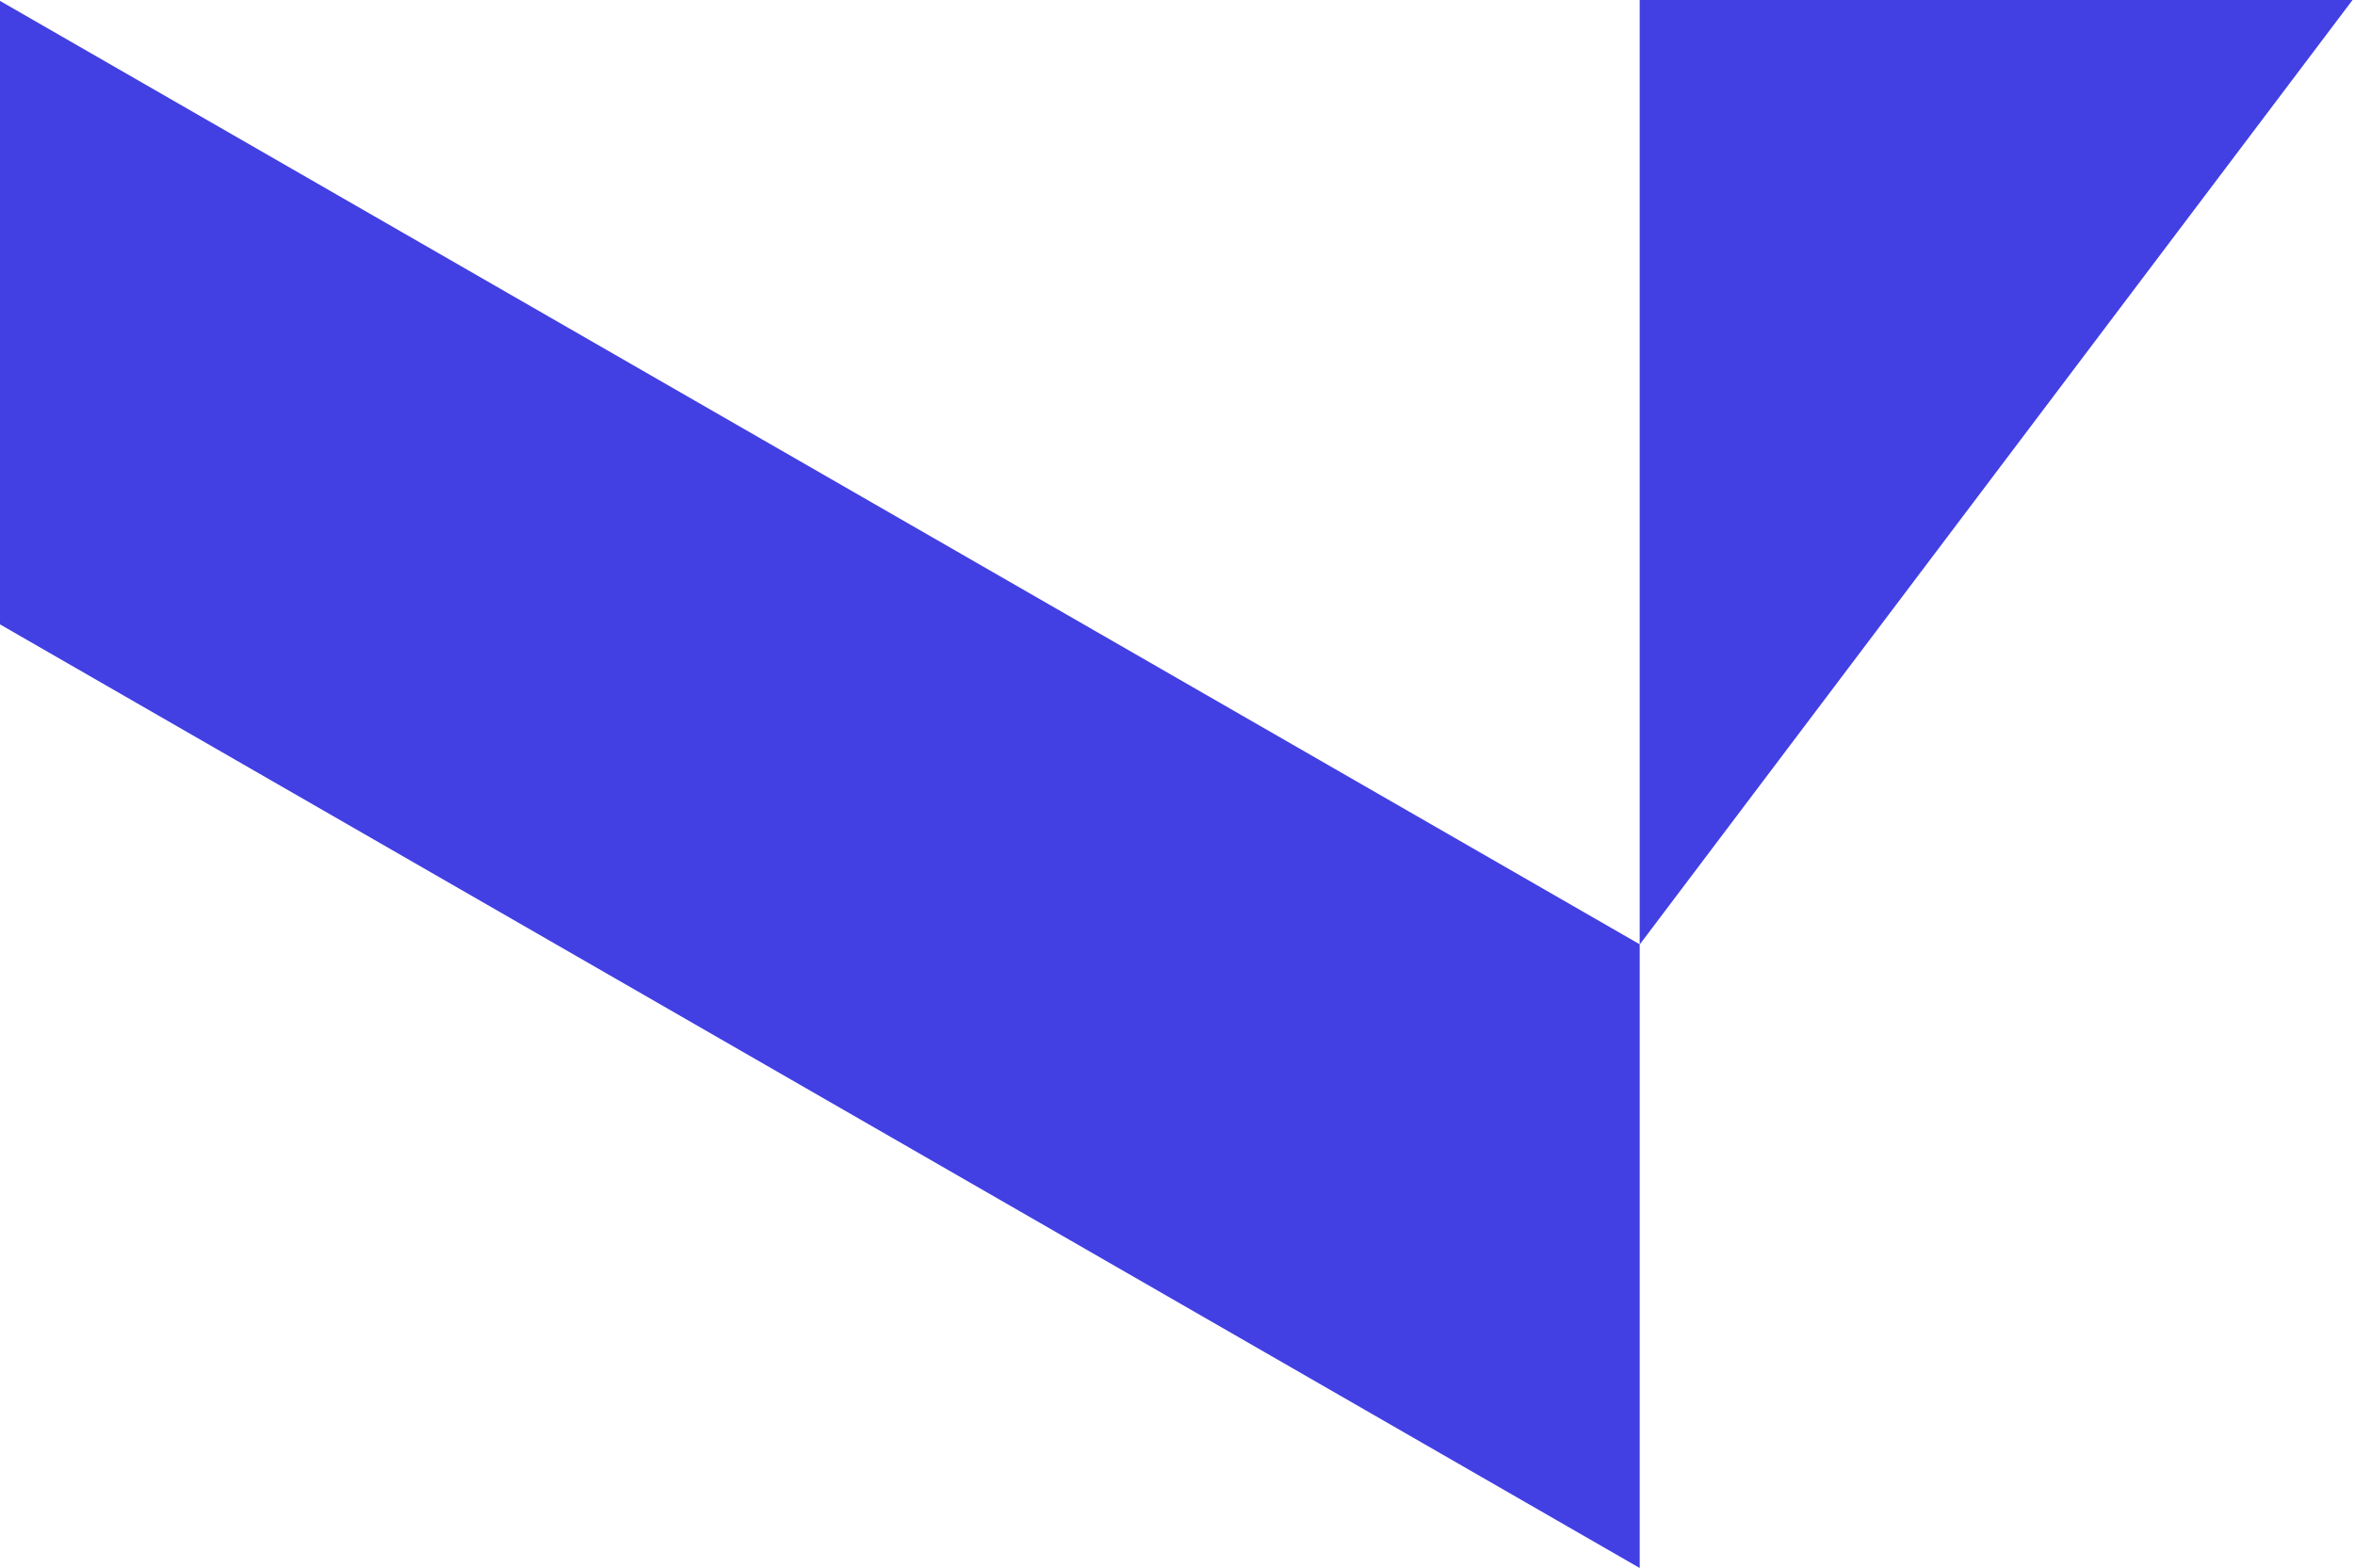 <?xml version="1.0" encoding="utf-8"?>
<!-- Generator: Adobe Illustrator 27.0.0, SVG Export Plug-In . SVG Version: 6.00 Build 0)  -->
<svg version="1.1" id="Warstwa_1" xmlns="http://www.w3.org/2000/svg" xmlns:xlink="http://www.w3.org/1999/xlink" x="0px" y="0px"
	 viewBox="0 0 105.09 70" style="enable-background:new 0 0 105.09 70;" xml:space="preserve">
<style type="text/css">
	.st0{fill:#423FE3;}
</style>
<polygon class="st0" points="73.17,69.99 0,27.87 0,0.04 73.17,42.15 "/>
<polygon class="st0" points="73.17,0 73.17,42.16 104.98,0 "/>
</svg>
